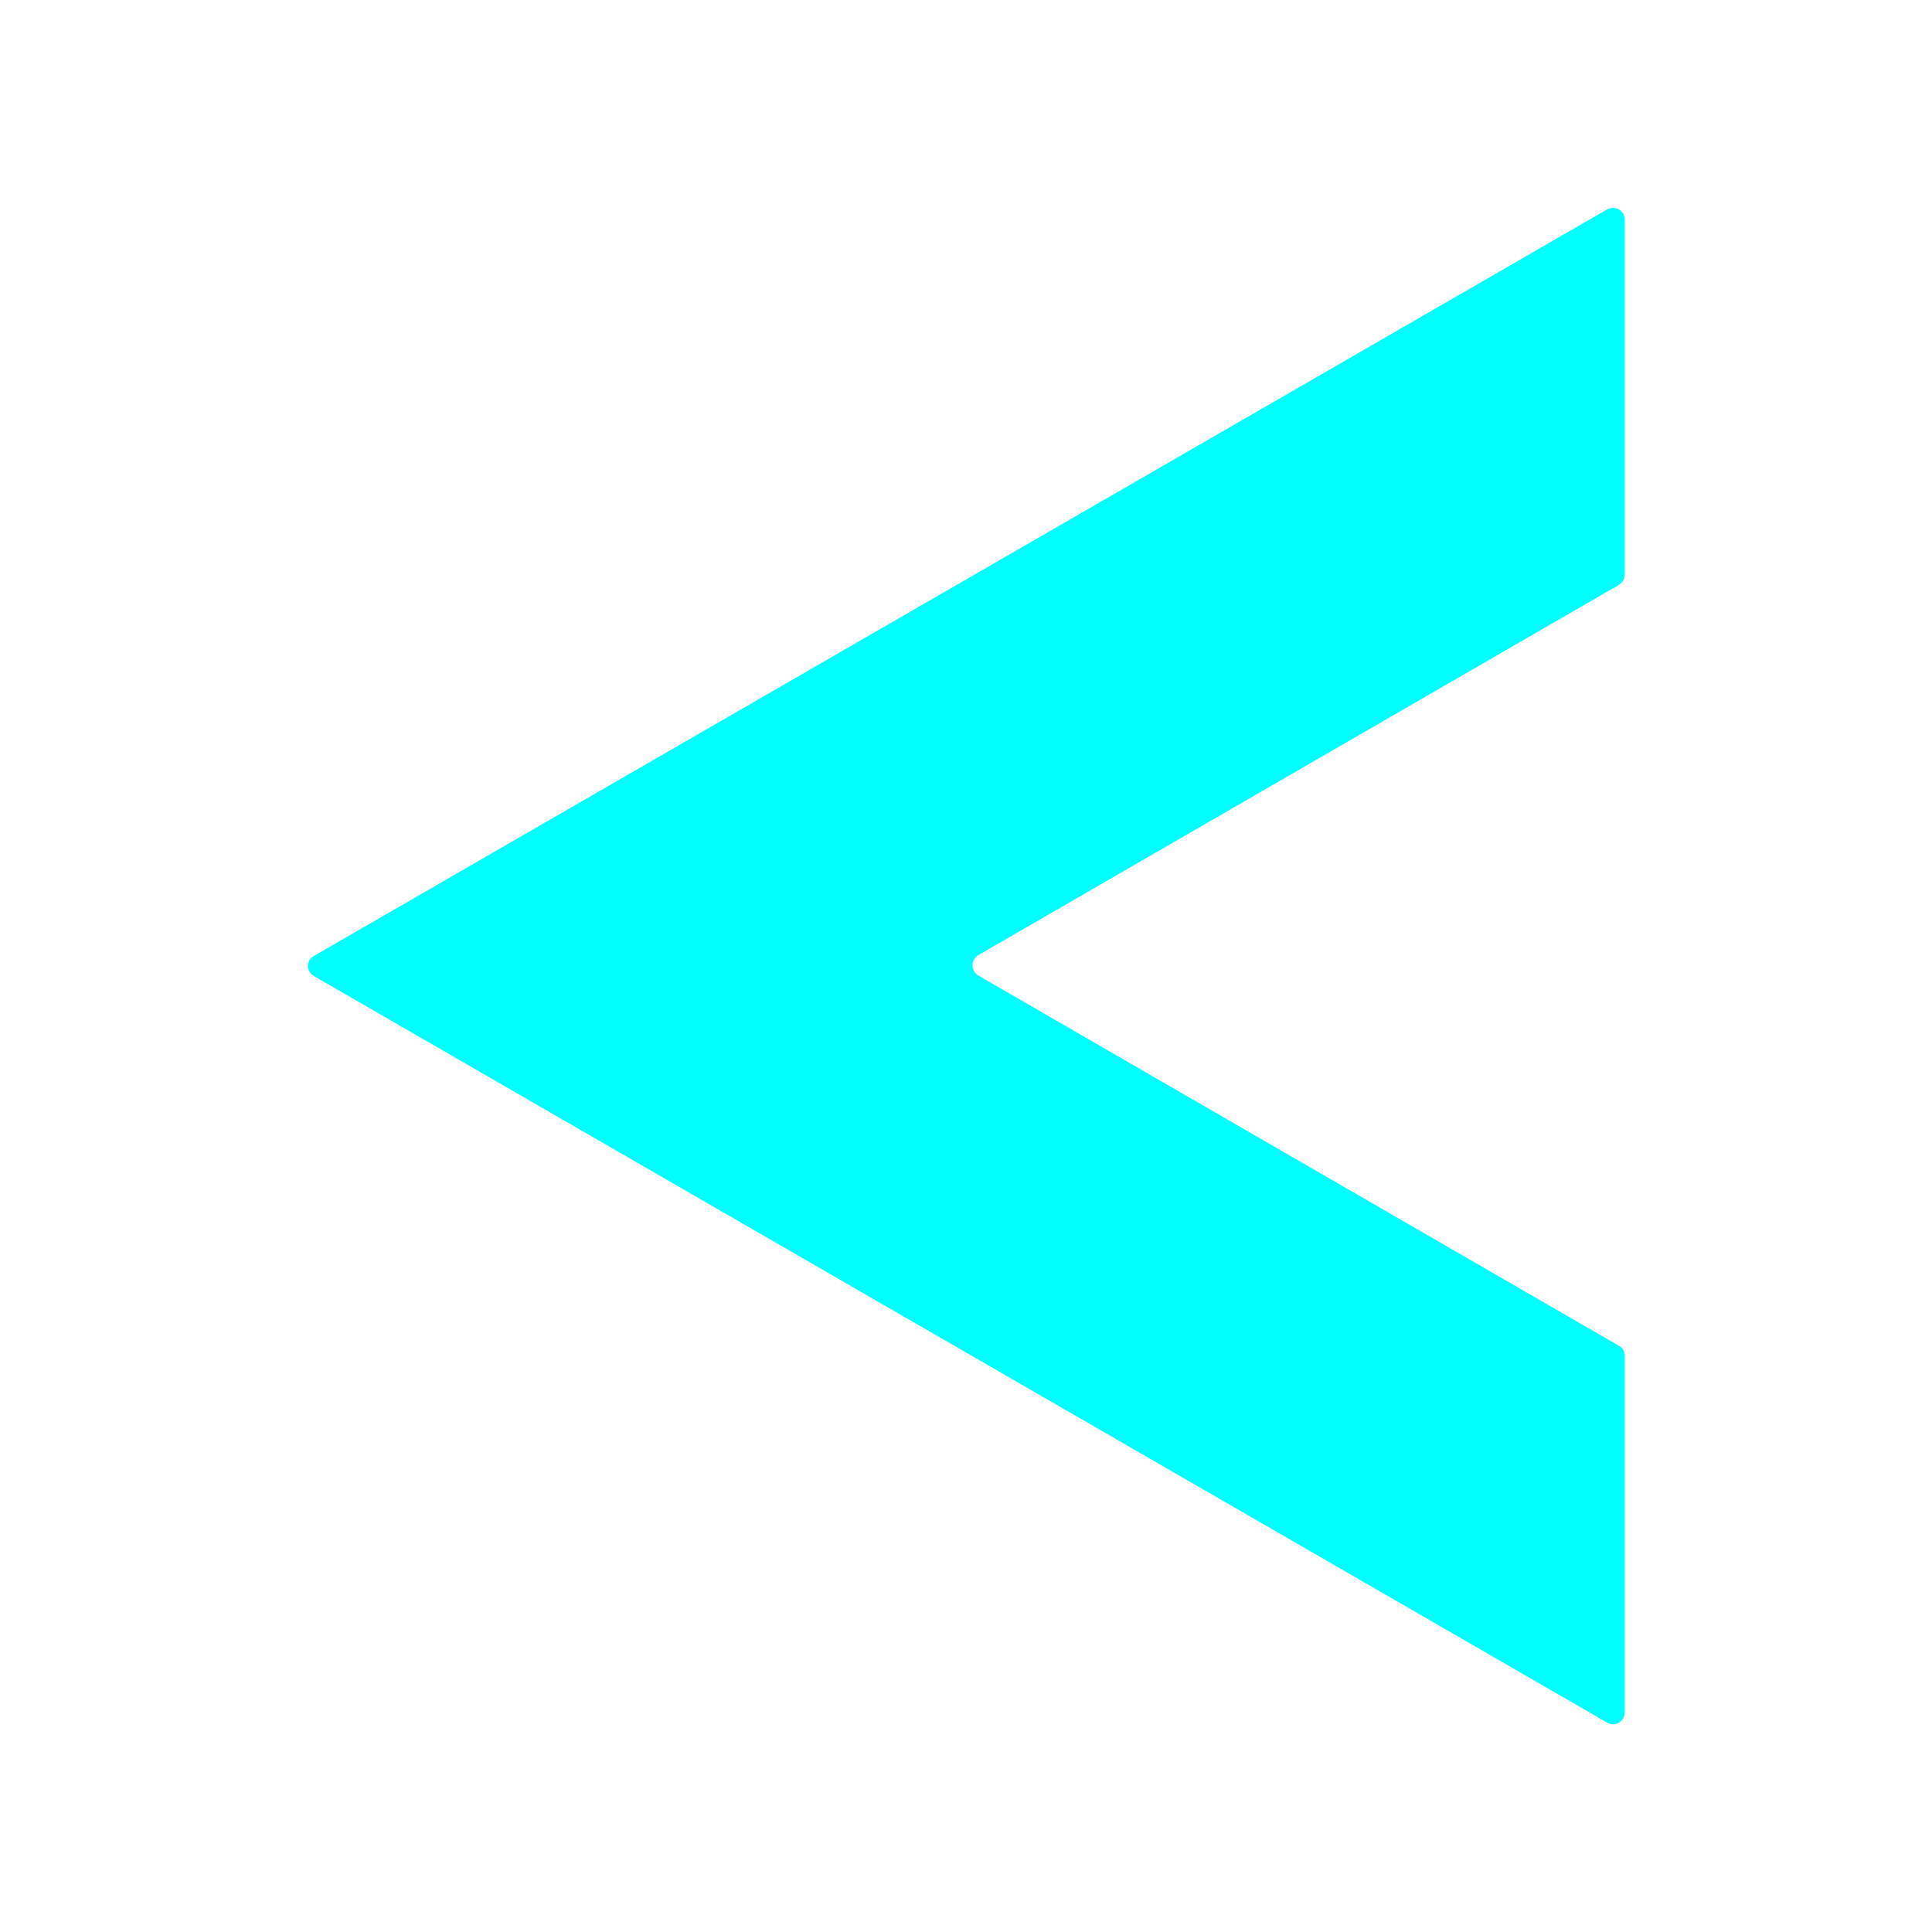 <?xml version="1.0" encoding="utf-8"?>
<!-- Generator: Adobe Illustrator 21.0.0, SVG Export Plug-In . SVG Version: 6.00 Build 0)  -->
<svg version="1.1" xmlns="http://www.w3.org/2000/svg" xmlns:xlink="http://www.w3.org/1999/xlink" x="0px" y="0px"
	 viewBox="0 0 288 288" style="enable-background:new 0 0 288 288;" xml:space="preserve">
<style type="text/css">
	.st0{display:none;}
	.st1{display:inline;fill:#191717;}
	.st2{fill:#00FFFF;}
	.st3{display:inline;}
	.st4{fill:#FFFFFF;}
</style>
<g id="Fondo" class="st0">
	<rect x="-318.2" y="-953.5" class="st1" width="1560" height="1242"/>
</g>
<g id="Layer_1">
	<path class="st2" d="M46.8,145.5l192.8,111.3c1.1,0.7,2.6-0.2,2.6-1.5v-53.2c0-0.6-0.3-1.2-0.9-1.5l-95.5-55.2
		c-1.1-0.7-1.1-2.3,0-3l95.5-55.2c0.5-0.3,0.9-0.9,0.9-1.5V32.7c0-1.3-1.4-2.1-2.6-1.5L46.8,142.5C45.6,143.2,45.6,144.8,46.8,145.5
		z"/>
</g>
<g id="Capa_3" class="st0">
</g>
</svg>
